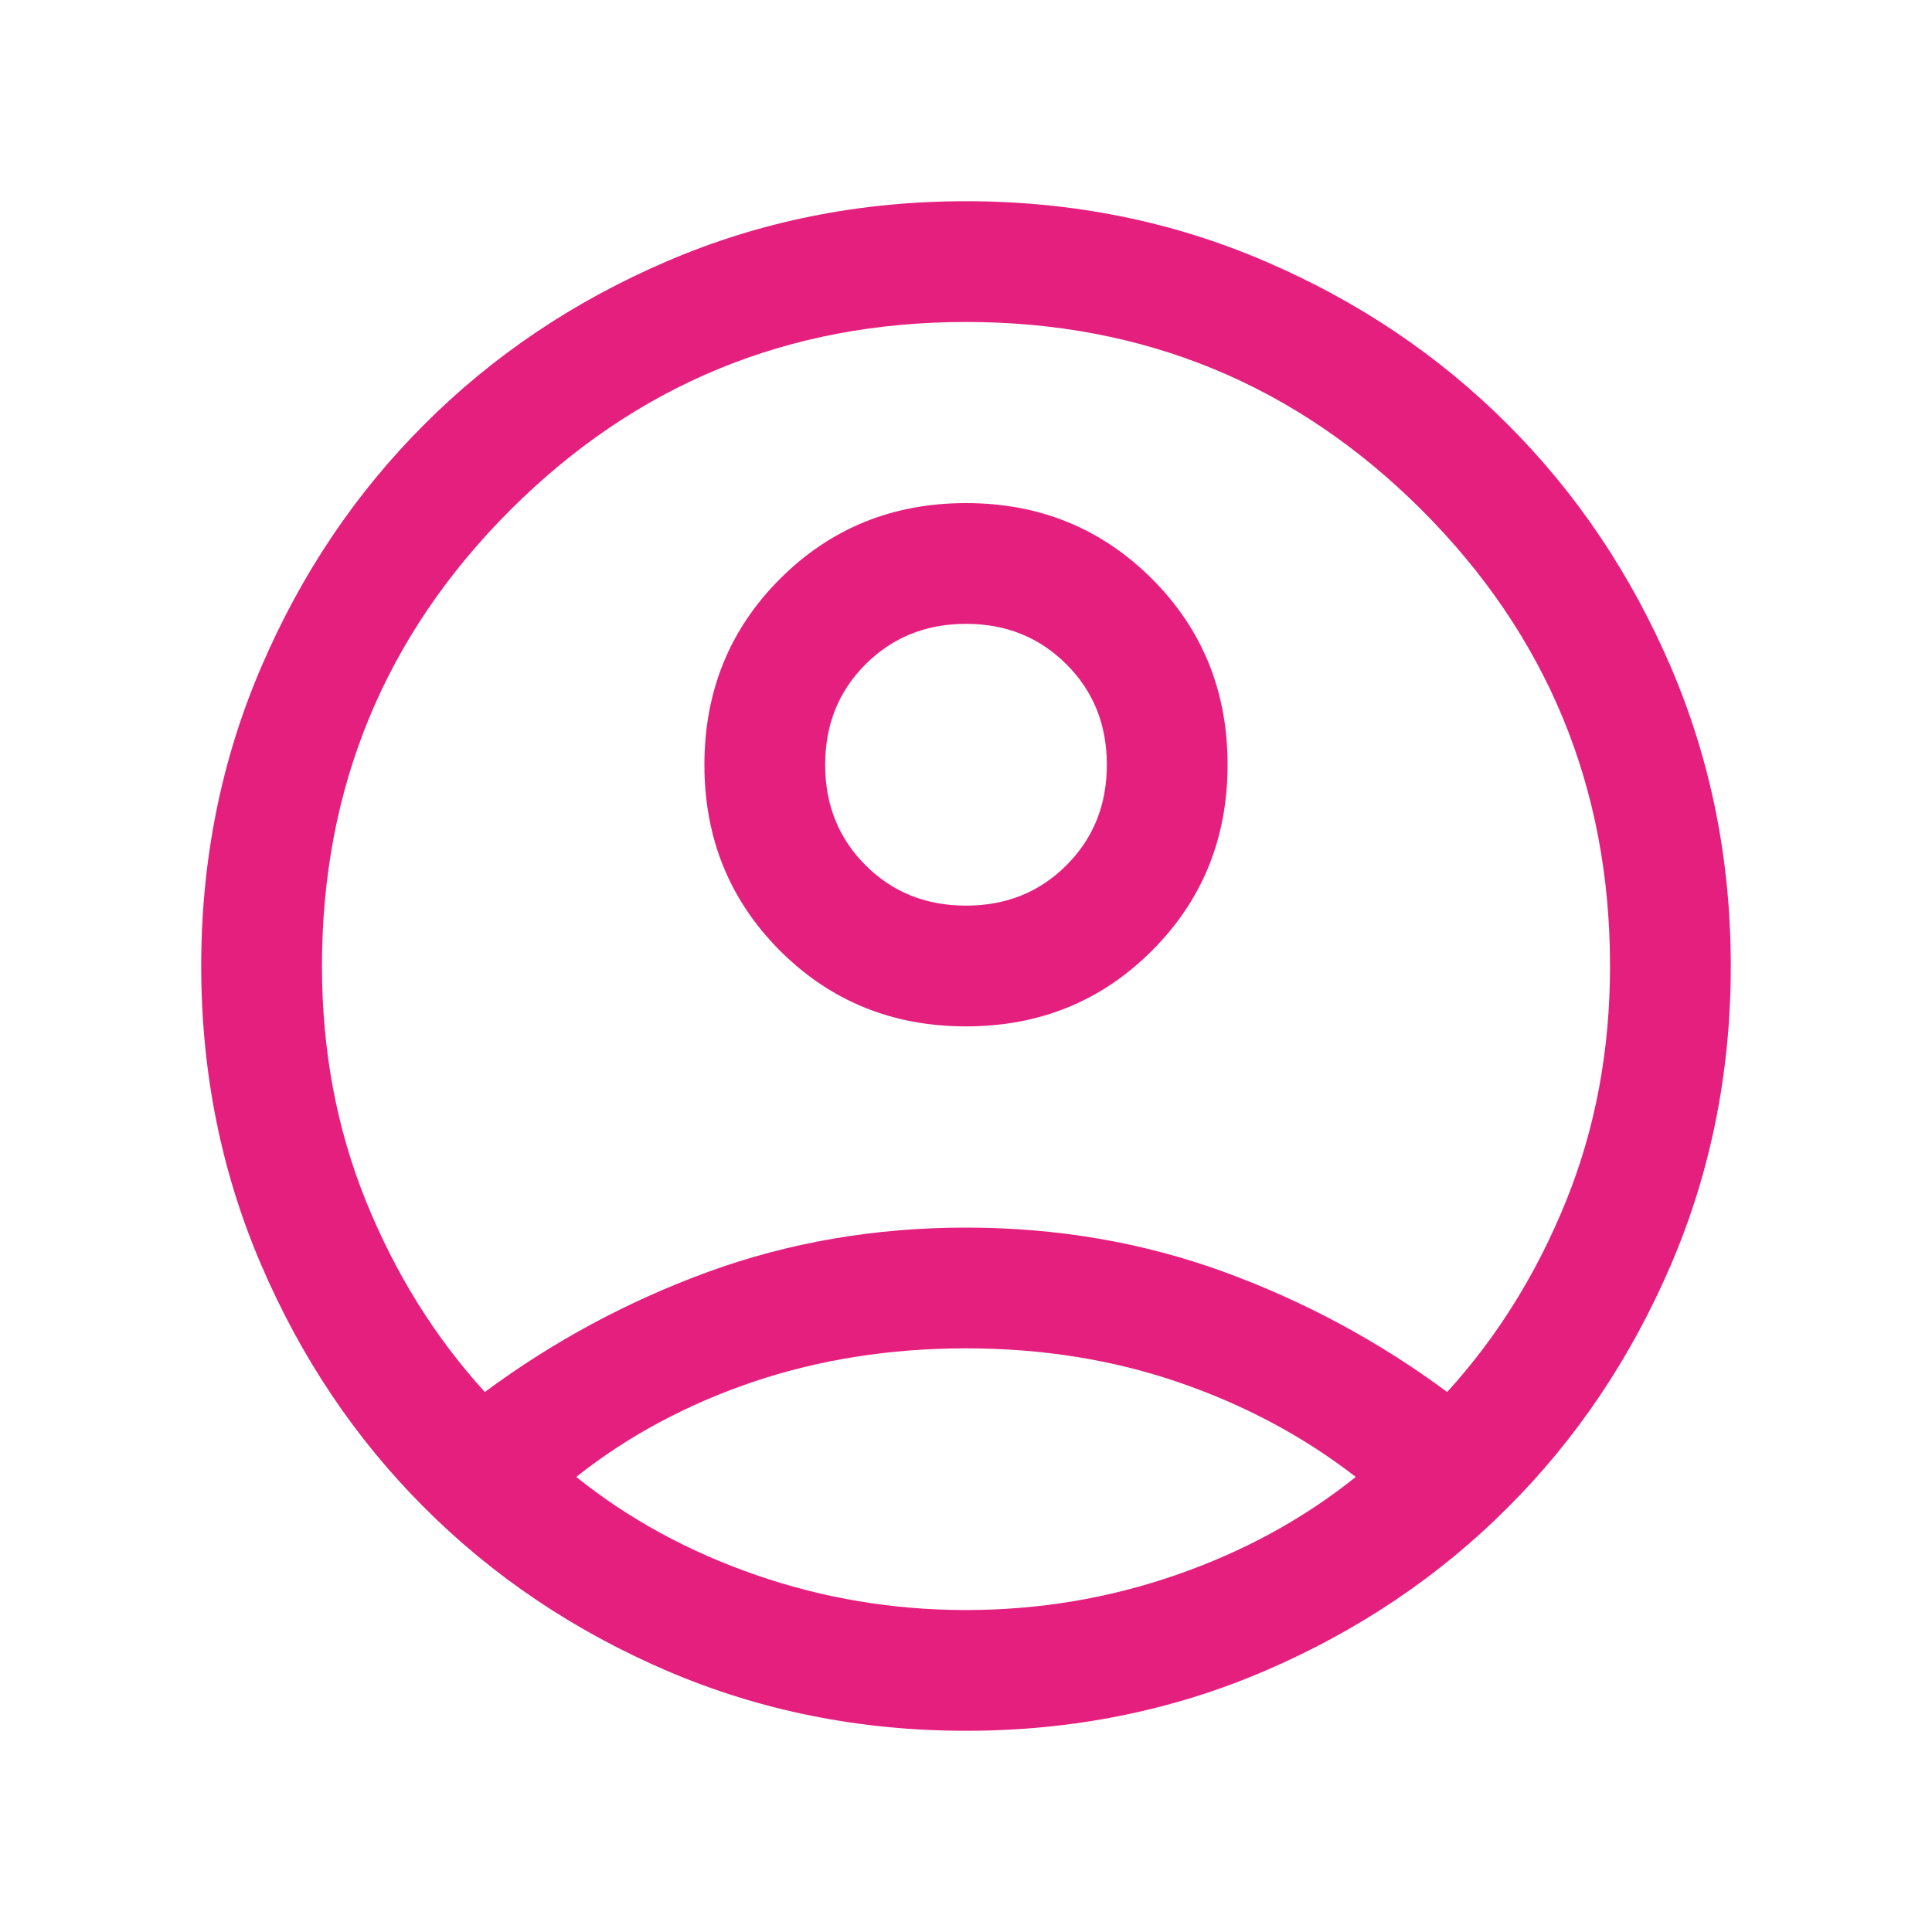 <svg width="20" height="20" viewBox="0 0 20 20" fill="none" xmlns="http://www.w3.org/2000/svg">
<mask id="mask0_4_259" style="mask-type:alpha" maskUnits="userSpaceOnUse" x="0" y="0" width="20" height="20">
<rect width="20" height="20" fill="#D9D9D9"/>
</mask>
<g mask="url(#mask0_4_259)">
<path d="M5.019 14.41C5.728 13.885 6.499 13.47 7.334 13.165C8.169 12.861 9.058 12.708 10 12.708C10.942 12.708 11.831 12.861 12.666 13.165C13.501 13.47 14.272 13.885 14.981 14.41C15.499 13.841 15.909 13.182 16.212 12.433C16.515 11.684 16.667 10.873 16.667 10C16.667 8.153 16.017 6.58 14.719 5.281C13.42 3.983 11.847 3.333 10 3.333C8.153 3.333 6.58 3.983 5.281 5.281C3.983 6.58 3.333 8.153 3.333 10C3.333 10.873 3.485 11.684 3.788 12.433C4.091 13.182 4.501 13.841 5.019 14.41ZM10 10.625C9.239 10.625 8.598 10.364 8.075 9.842C7.553 9.319 7.292 8.678 7.292 7.917C7.292 7.156 7.553 6.514 8.075 5.992C8.597 5.47 9.239 5.208 10 5.208C10.761 5.208 11.402 5.47 11.925 5.992C12.447 6.514 12.708 7.156 12.708 7.916C12.708 8.677 12.447 9.319 11.925 9.841C11.403 10.364 10.761 10.625 10 10.625ZM10 17.917C8.901 17.917 7.869 17.71 6.906 17.297C5.943 16.883 5.105 16.32 4.393 15.607C3.68 14.895 3.117 14.057 2.704 13.094C2.29 12.131 2.083 11.099 2.083 10C2.083 8.901 2.29 7.869 2.704 6.906C3.117 5.943 3.68 5.105 4.393 4.393C5.105 3.68 5.943 3.117 6.906 2.704C7.869 2.29 8.901 2.083 10 2.083C11.099 2.083 12.131 2.29 13.094 2.704C14.057 3.117 14.895 3.68 15.607 4.393C16.32 5.105 16.883 5.943 17.297 6.906C17.71 7.869 17.917 8.901 17.917 10C17.917 11.099 17.71 12.131 17.297 13.094C16.883 14.057 16.32 14.895 15.607 15.607C14.895 16.32 14.057 16.883 13.094 17.297C12.131 17.71 11.099 17.917 10 17.917ZM10 16.667C10.752 16.667 11.477 16.546 12.175 16.304C12.874 16.062 13.494 15.723 14.035 15.289C13.494 14.87 12.882 14.543 12.2 14.309C11.517 14.075 10.784 13.958 10 13.958C9.216 13.958 8.481 14.074 7.796 14.305C7.112 14.537 6.501 14.864 5.965 15.289C6.506 15.723 7.126 16.062 7.825 16.304C8.523 16.546 9.248 16.667 10 16.667ZM10 9.375C10.415 9.375 10.761 9.236 11.04 8.957C11.319 8.678 11.458 8.331 11.458 7.917C11.458 7.502 11.319 7.155 11.04 6.877C10.761 6.598 10.415 6.458 10 6.458C9.585 6.458 9.239 6.598 8.96 6.877C8.681 7.155 8.542 7.502 8.542 7.917C8.542 8.331 8.681 8.678 8.96 8.957C9.239 9.236 9.585 9.375 10 9.375Z" fill="#E51F7E"/>
</g>
</svg>
